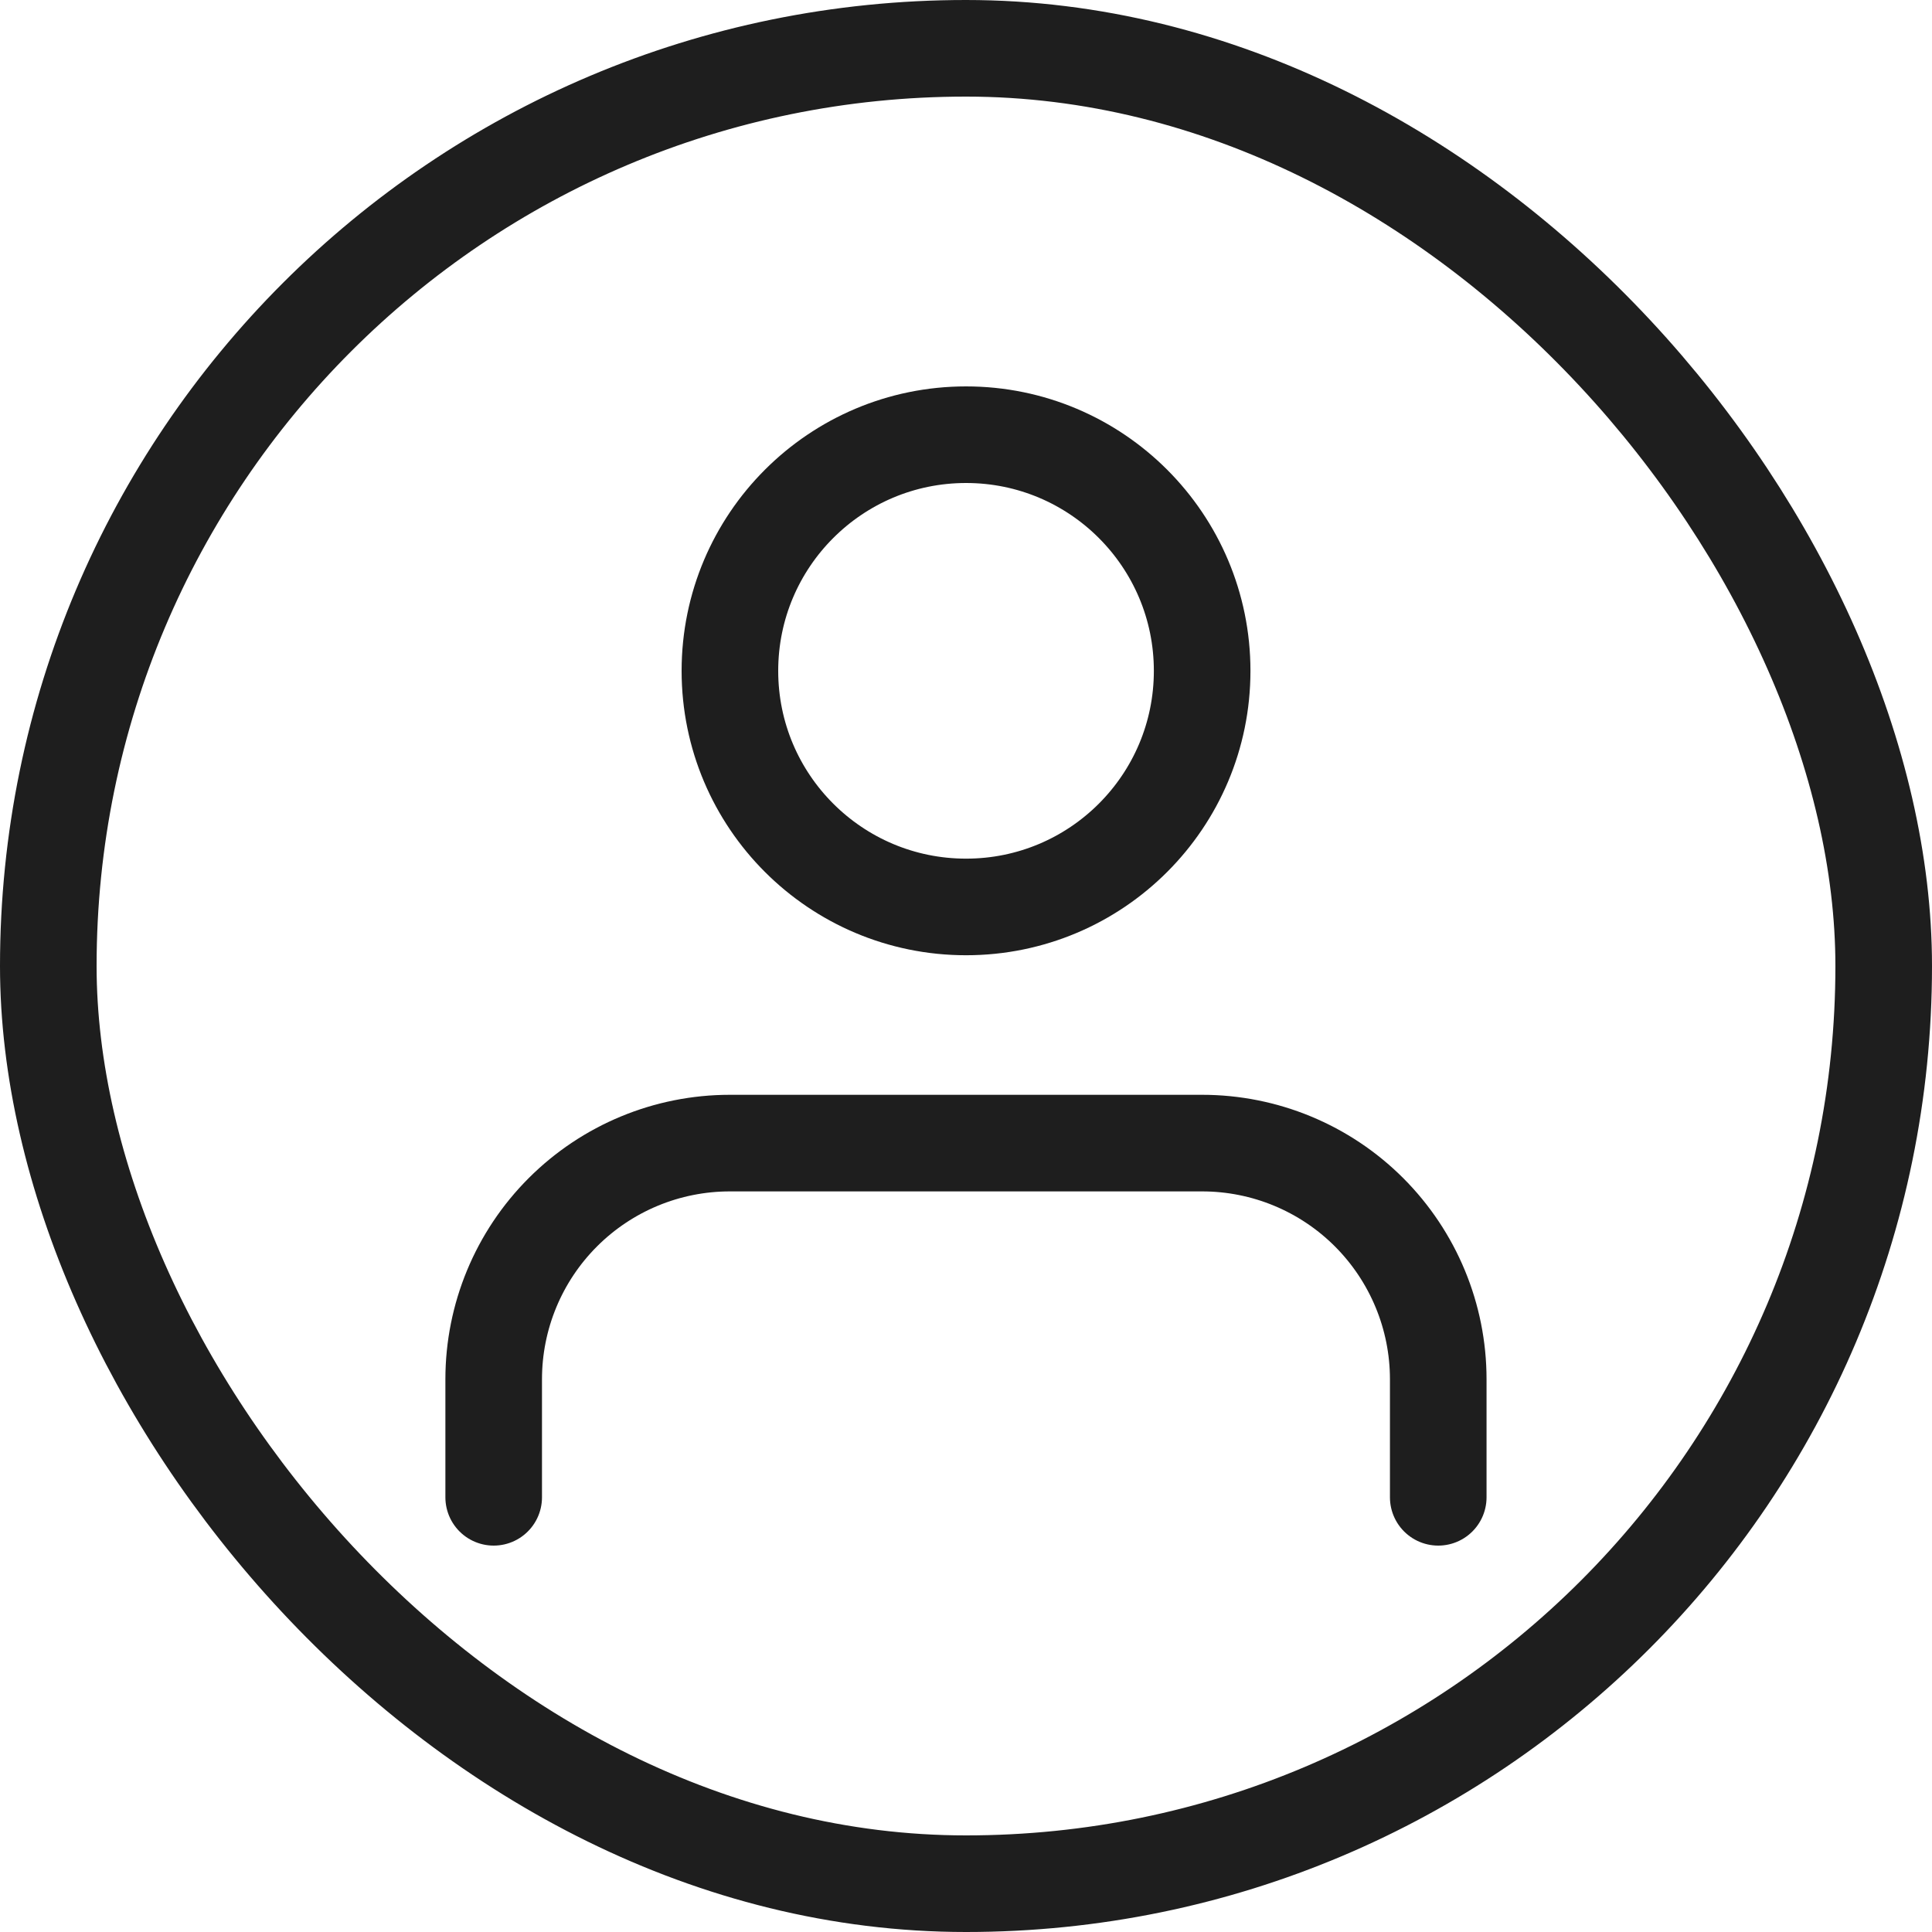 <svg width="30" height="30" viewBox="0 0 30 30" fill="none" xmlns="http://www.w3.org/2000/svg">
<path d="M22.333 23.25V21.417C22.333 20.444 21.946 19.512 21.259 18.824C20.571 18.136 19.639 17.75 18.666 17.75H11.333C10.36 17.75 9.428 18.136 8.74 18.824C8.052 19.512 7.666 20.444 7.666 21.417V23.25" stroke="#1E1E1E" stroke-width="1.5" stroke-linecap="round" stroke-linejoin="round"/>
<path d="M15.001 14.083C17.026 14.083 18.667 12.442 18.667 10.417C18.667 8.392 17.026 6.75 15.001 6.75C12.976 6.75 11.334 8.392 11.334 10.417C11.334 12.442 12.976 14.083 15.001 14.083Z" stroke="#1E1E1E" stroke-width="1.5" stroke-linecap="round" stroke-linejoin="round"/>
<rect x="0.75" y="0.75" width="28.5" height="28.5" rx="14.25" stroke="#1E1E1E" stroke-width="1.5"/>
</svg>
